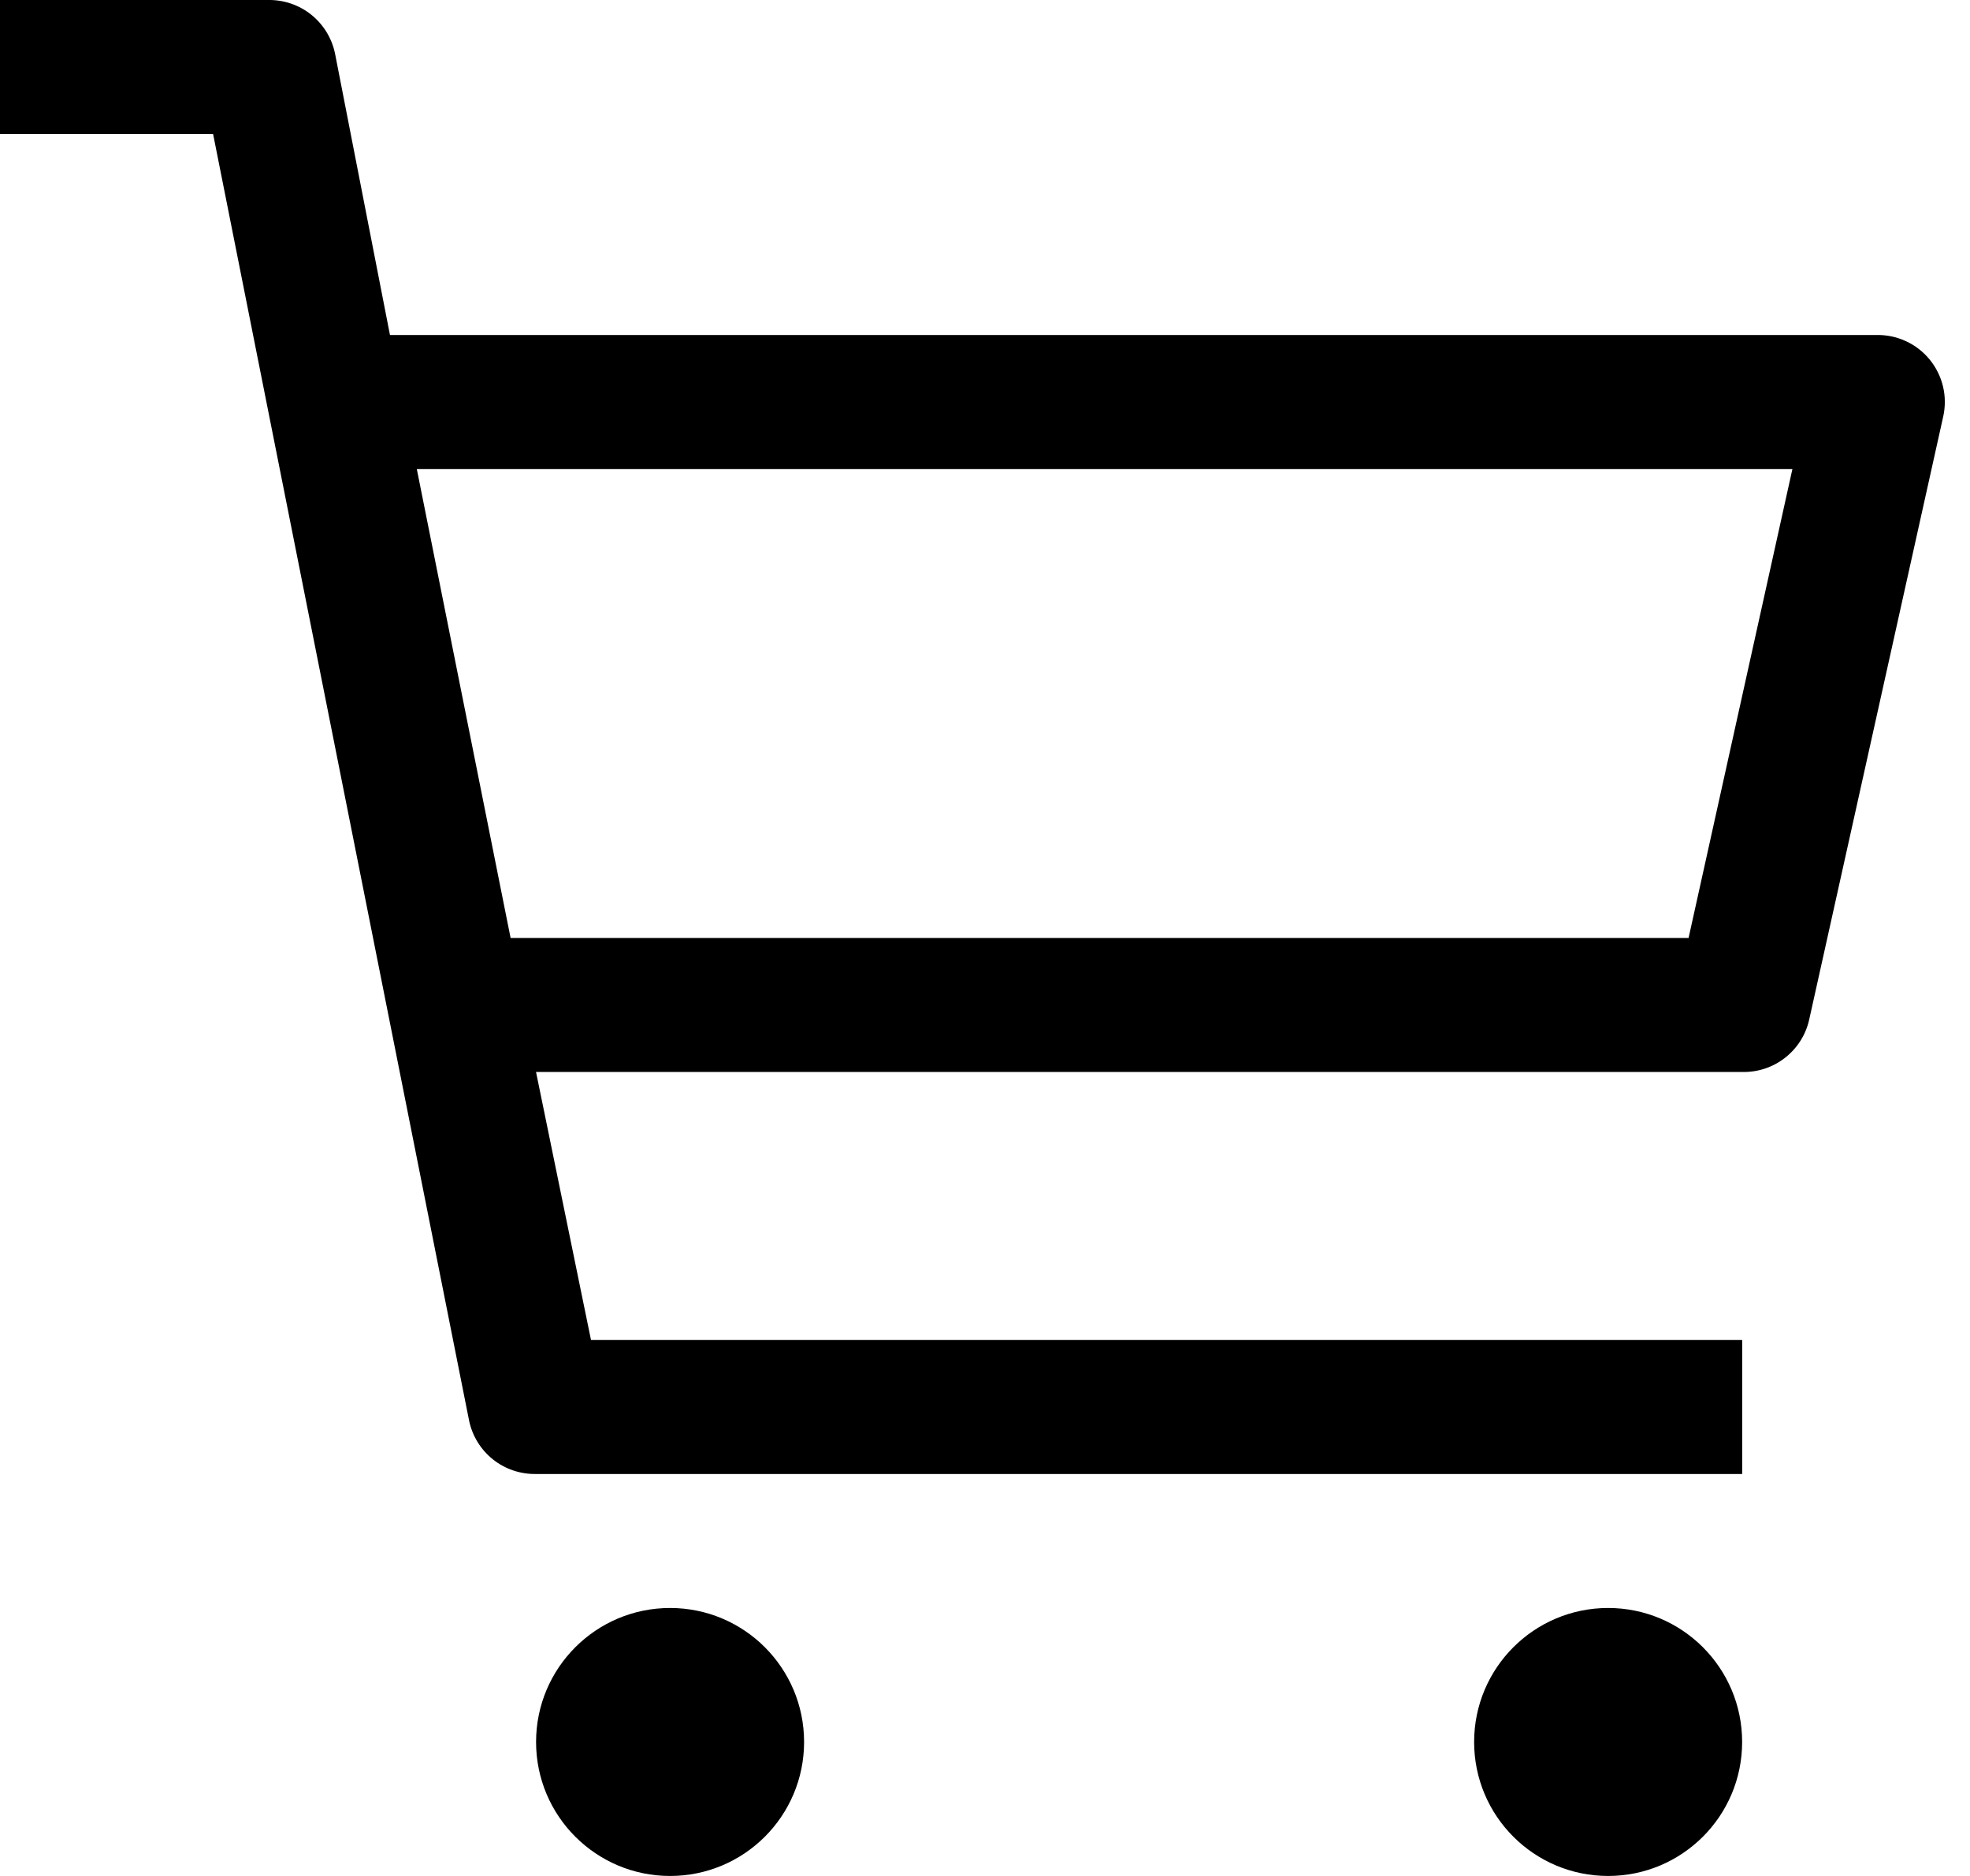 <svg width="42" height="40" viewBox="0 0 42 40" fill="none" xmlns="http://www.w3.org/2000/svg">
<path d="M14.286 40C15.864 40 17.143 38.721 17.143 37.143C17.143 35.565 15.864 34.286 14.286 34.286C12.708 34.286 11.429 35.565 11.429 37.143C11.429 38.721 12.708 40 14.286 40Z" fill="black"/>
<path d="M34.285 40C35.863 40 37.142 38.721 37.142 37.143C37.142 35.565 35.863 34.286 34.285 34.286C32.707 34.286 31.428 35.565 31.428 37.143C31.428 38.721 32.707 40 34.285 40Z" fill="black"/>
<path d="M40 7.143H8.314L7.143 1.143C7.076 0.816 6.896 0.522 6.635 0.313C6.374 0.104 6.048 -0.006 5.714 0H0V2.857H4.543L10 30.286C10.067 30.613 10.246 30.907 10.507 31.116C10.768 31.325 11.094 31.435 11.428 31.429H37.143V28.572H12.6L11.428 22.857H37.143C37.473 22.865 37.796 22.759 38.056 22.555C38.317 22.352 38.499 22.065 38.571 21.743L41.428 8.886C41.476 8.674 41.475 8.454 41.425 8.242C41.375 8.031 41.277 7.834 41.14 7.666C41.002 7.498 40.828 7.363 40.63 7.273C40.432 7.182 40.217 7.138 40 7.143ZM36 20H10.886L8.886 10H38.214L36 20Z" fill="black"/>
</svg>
